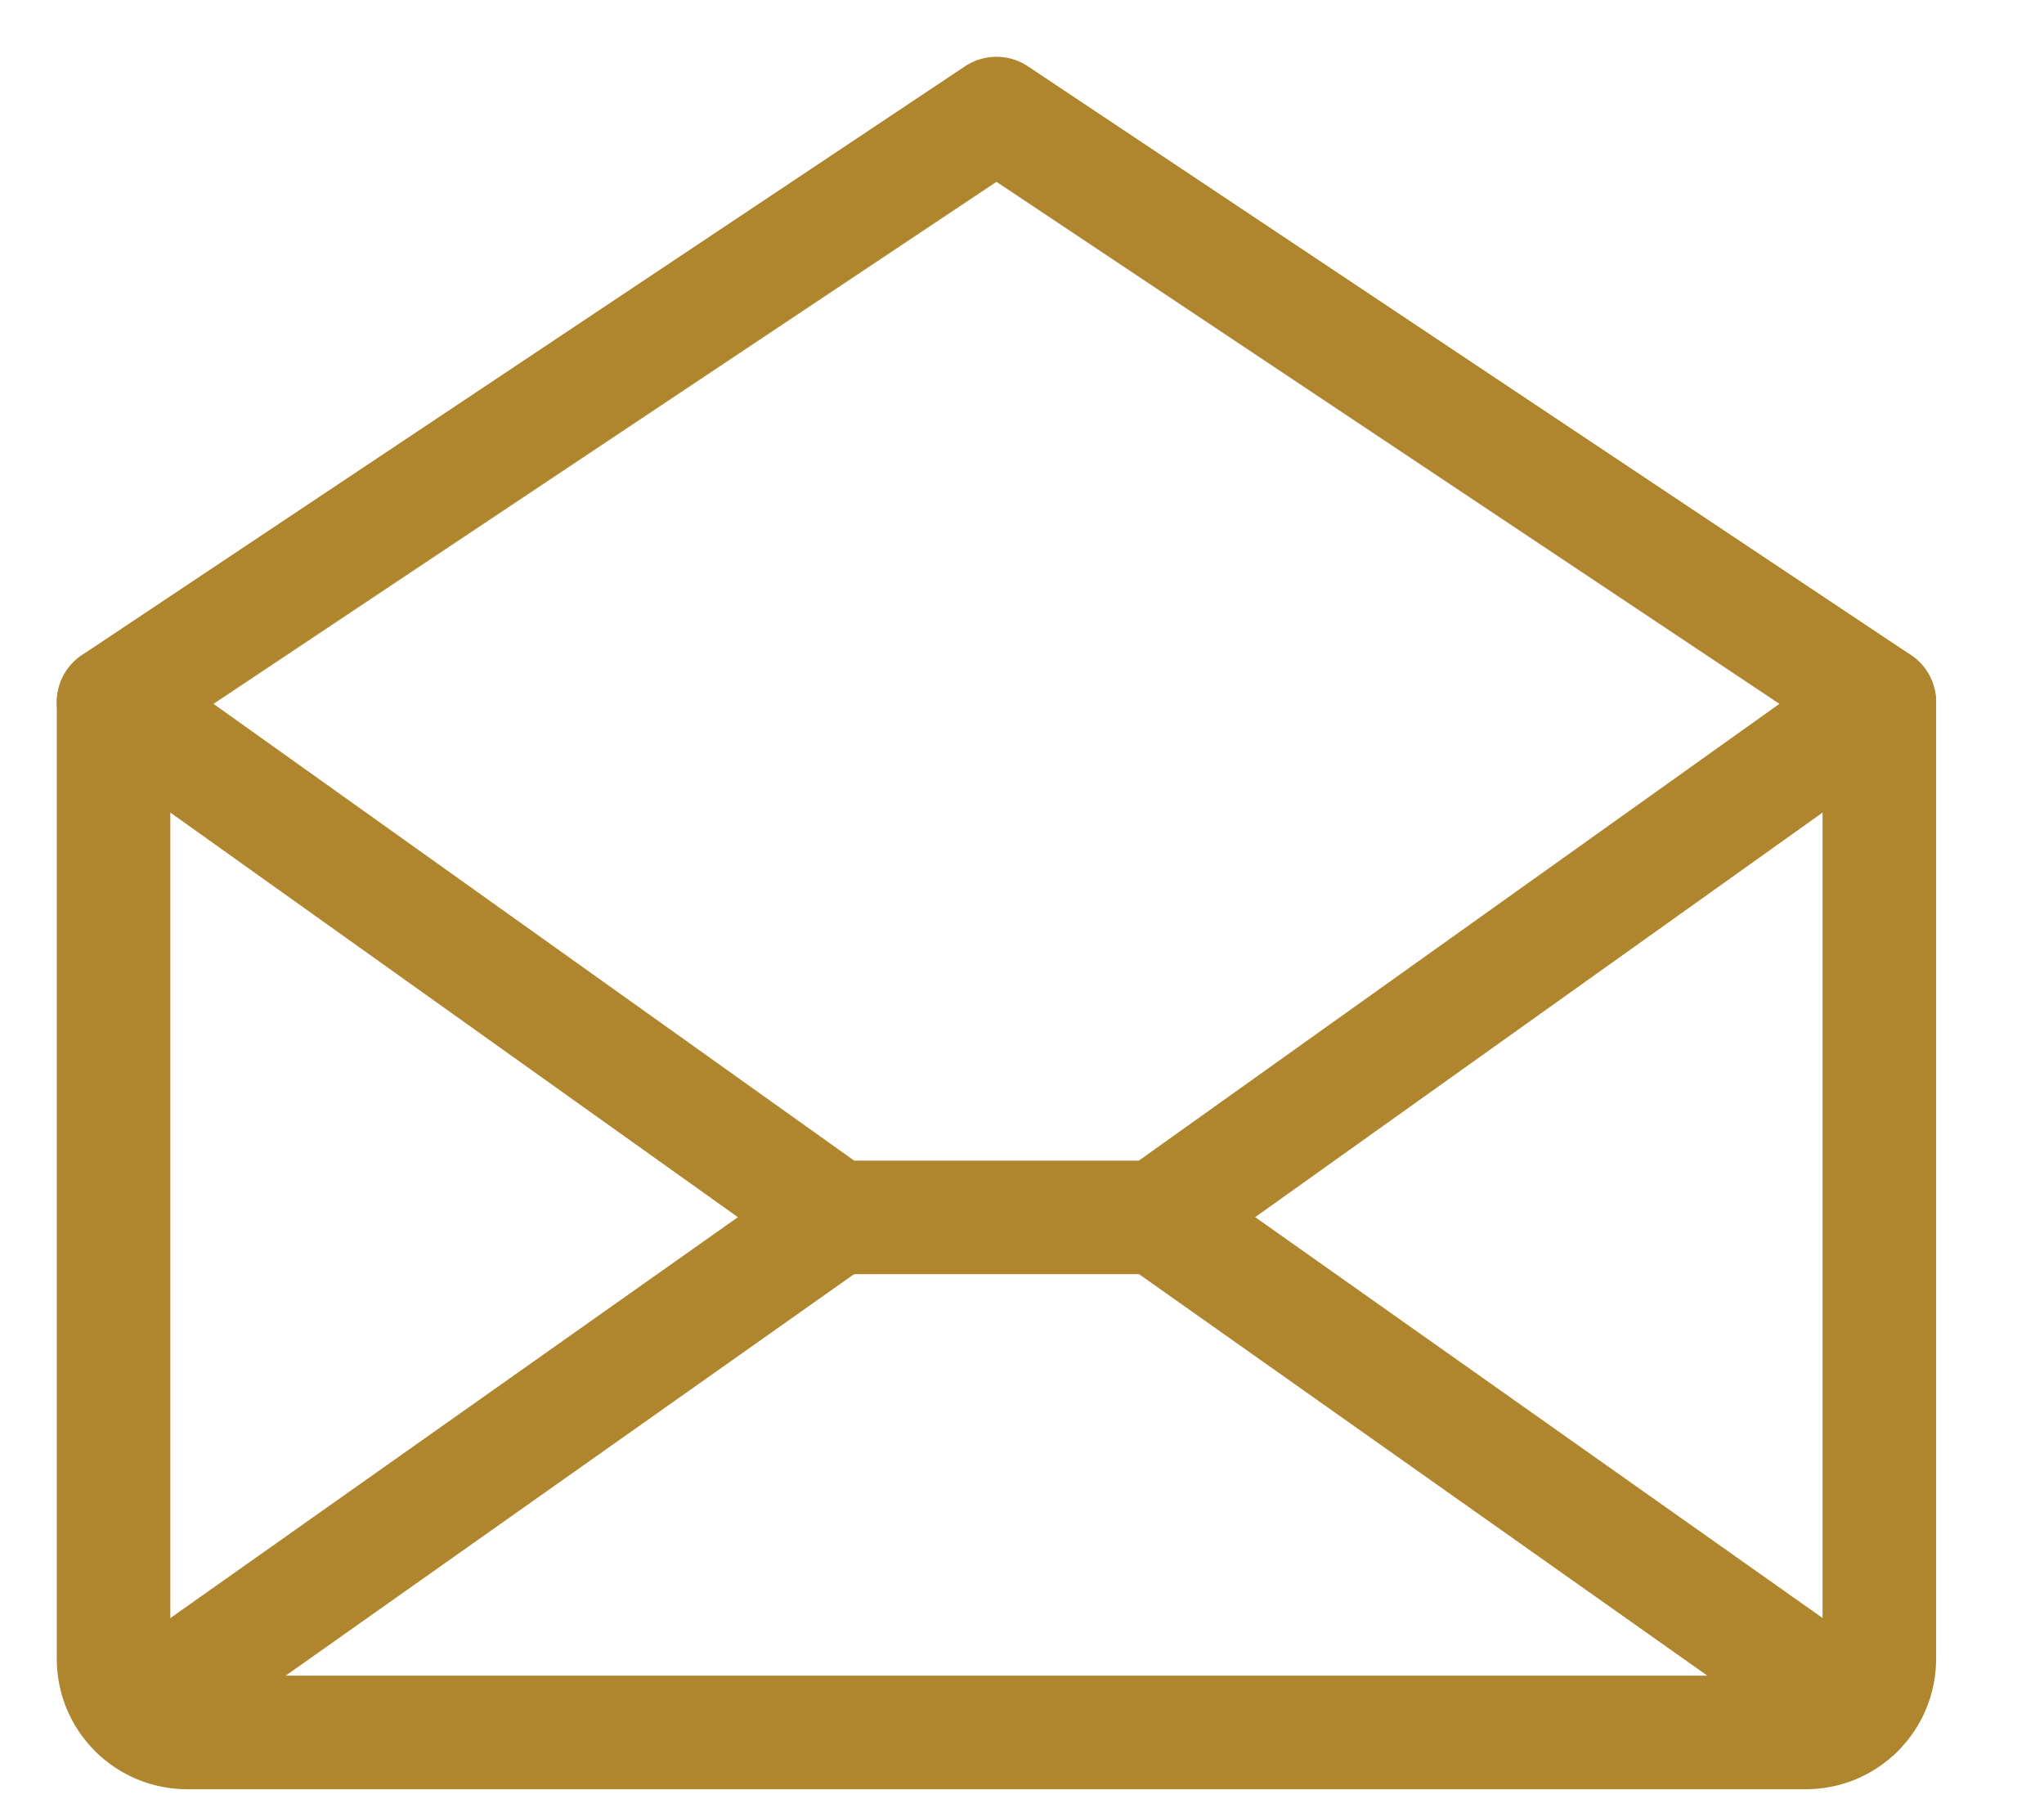 <svg width="18" height="16" viewBox="0 0 18 16" fill="none" xmlns="http://www.w3.org/2000/svg">
<path d="M1 6.183V14.606C1 14.778 1.068 14.943 1.19 15.064C1.311 15.186 1.476 15.254 1.648 15.254H15.902C16.074 15.254 16.239 15.186 16.36 15.064C16.482 14.943 16.55 14.778 16.55 14.606V6.183L8.775 1L1 6.183Z" stroke="#AF862E" stroke-linecap="round" stroke-linejoin="round"/>
<path d="M7.362 10.719L1.2 15.071" stroke="#AF862E" stroke-linecap="round" stroke-linejoin="round"/>
<path d="M16.351 15.071L10.19 10.719" stroke="#AF862E" stroke-linecap="round" stroke-linejoin="round"/>
<path d="M16.55 6.184L10.189 10.719H7.362L1 6.184" stroke="#AF862E" stroke-linecap="round" stroke-linejoin="round"/>
</svg>
